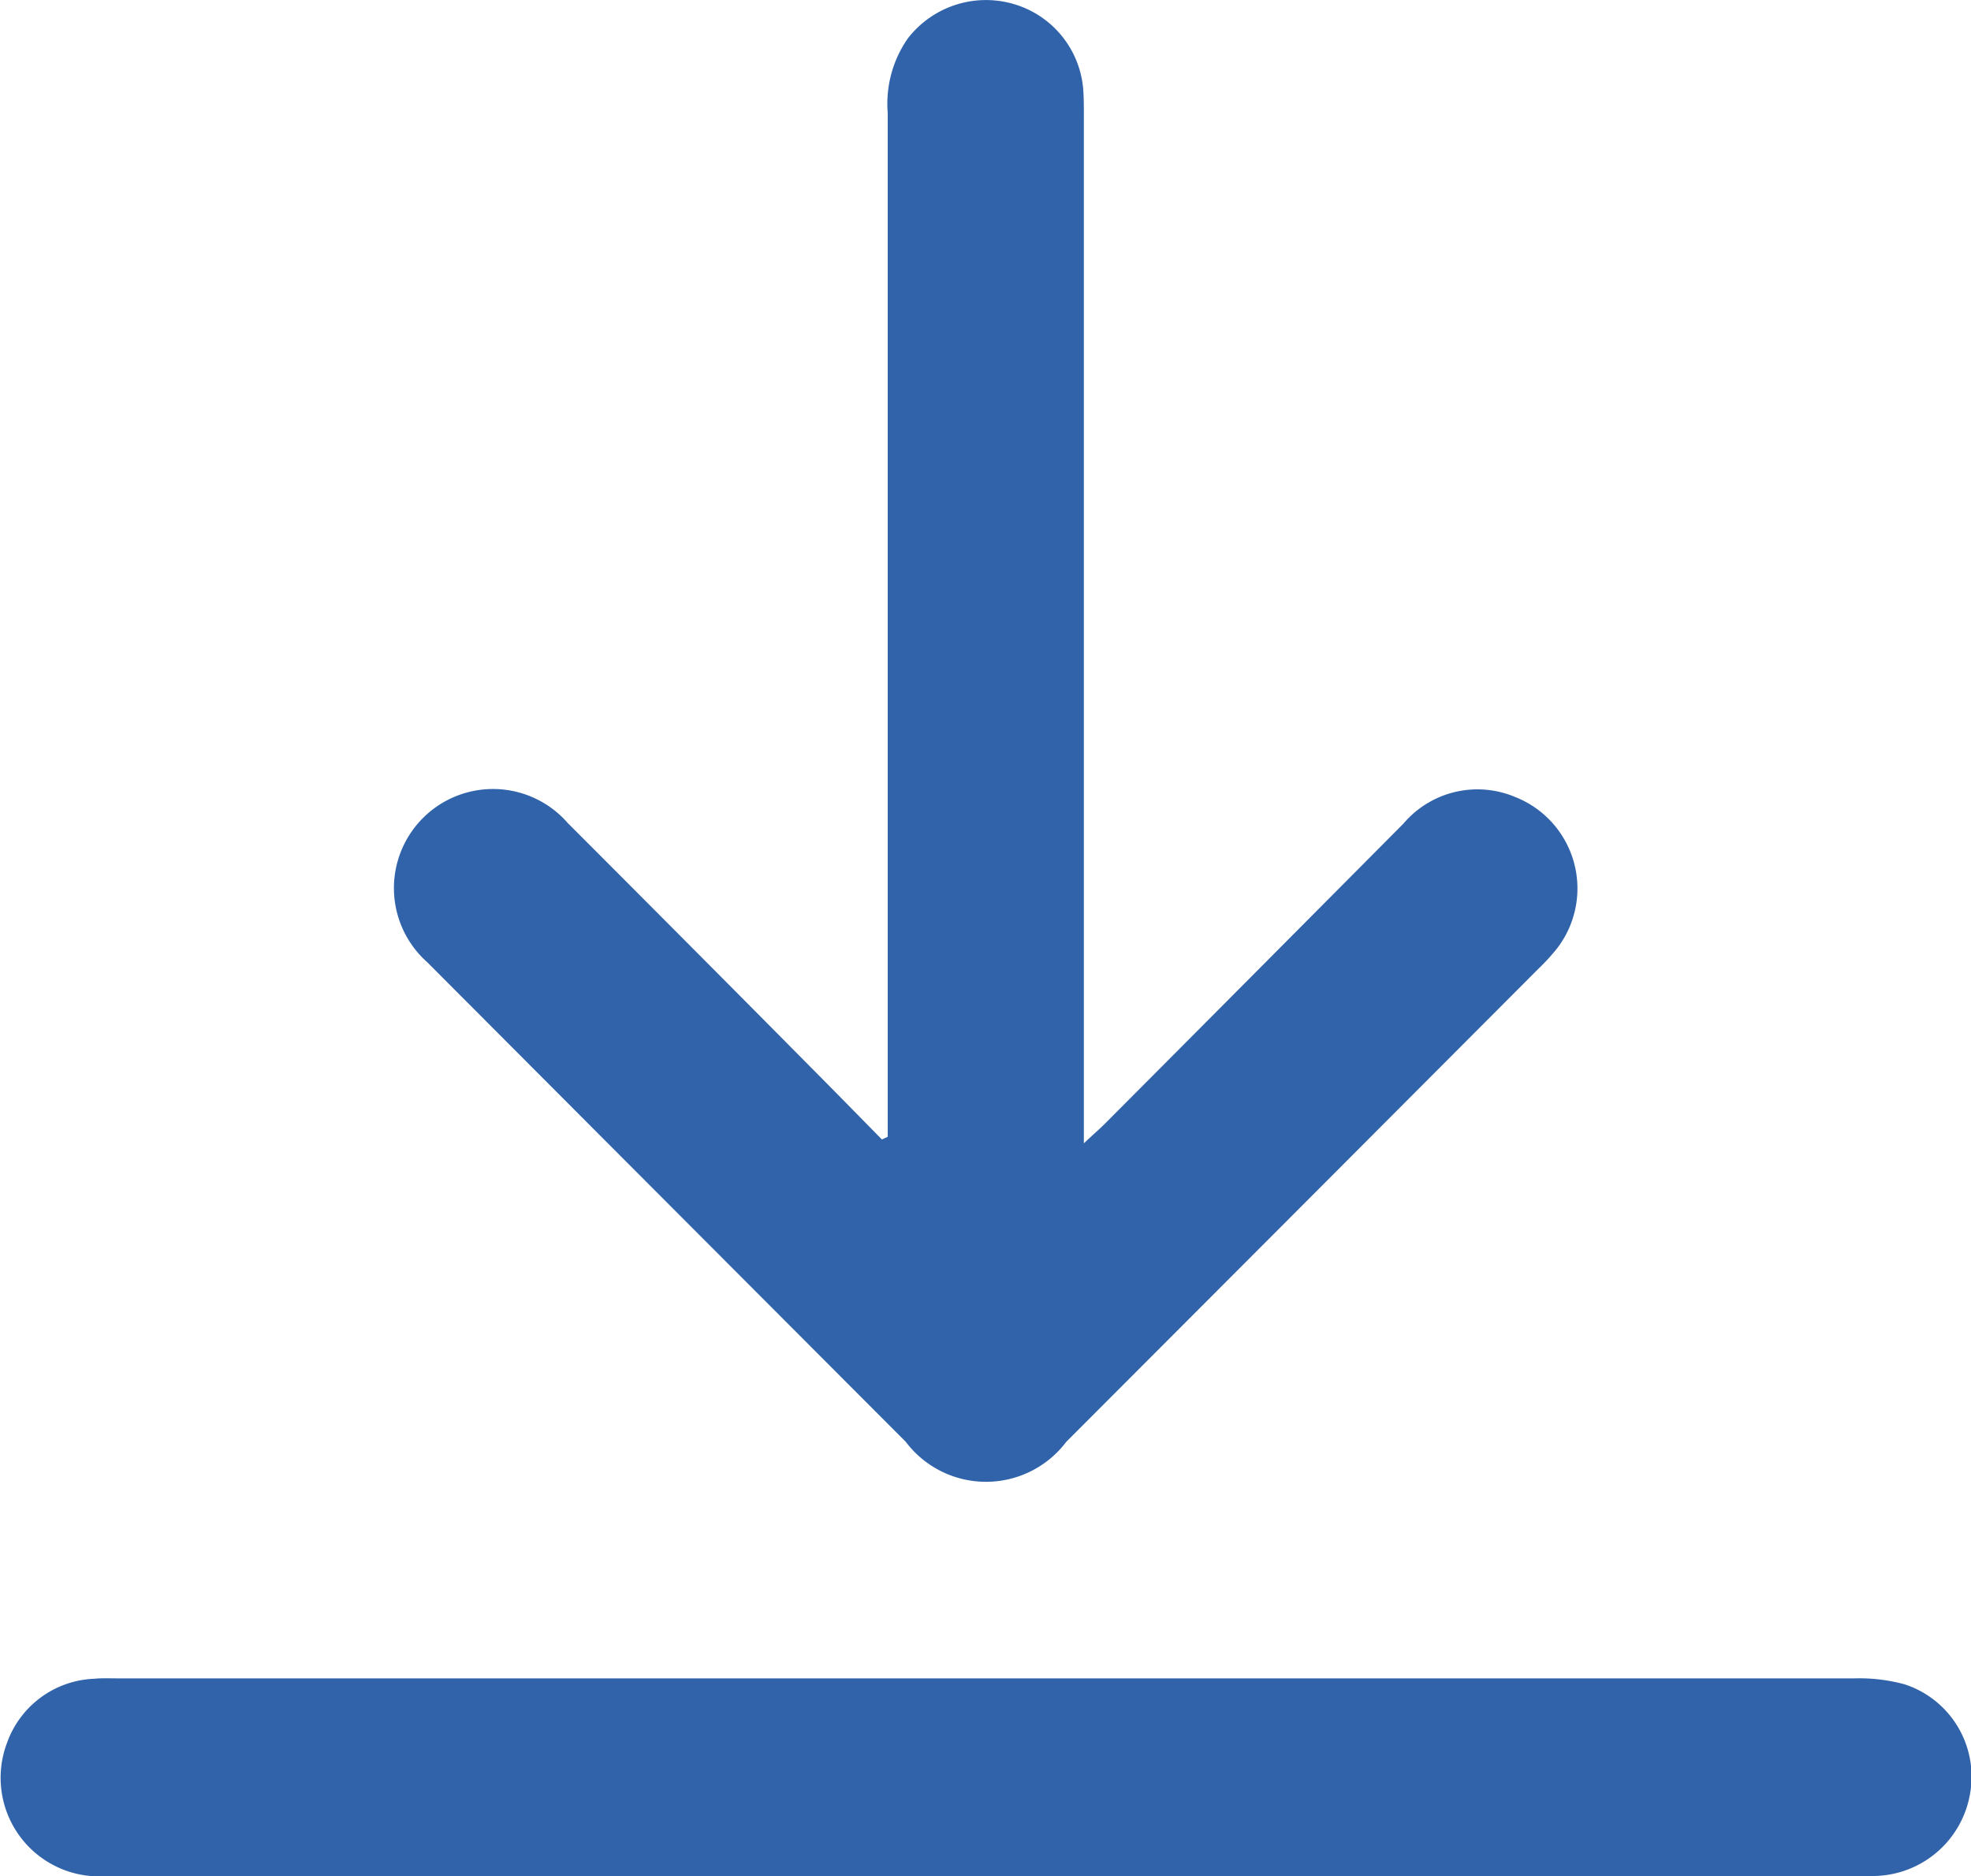 <svg id="Group_1283" data-name="Group 1283" xmlns="http://www.w3.org/2000/svg" xmlns:xlink="http://www.w3.org/1999/xlink" width="42.113" height="40.079" viewBox="0 0 42.113 40.079">
  <defs>
    <clipPath id="clip-path">
      <rect id="Rectangle_118" data-name="Rectangle 118" width="42.113" height="40.079" fill="#3063aa"/>
    </clipPath>
  </defs>
  <g id="Group_1282" data-name="Group 1282" clip-path="url(#clip-path)">
    <path id="Path_35" data-name="Path 35" d="M74.444,24.29v-.577q0-10.653,0-21.306A2.439,2.439,0,0,1,74.873.822,2.11,2.11,0,0,1,77.125.083a2.072,2.072,0,0,1,1.5,1.876c.013.214.01.428.01.642q0,10.554,0,21.108v.715c.21-.2.337-.306.455-.425q3.189-3.2,6.375-6.407a2.074,2.074,0,0,1,2.382-.568,2.1,2.1,0,0,1,.893,3.243,4.567,4.567,0,0,1-.4.435Q83.3,25.754,78.259,30.8a2.148,2.148,0,0,1-3.429,0q-5.112-5.12-10.222-10.243a2.117,2.117,0,1,1,3-2.975q2.6,2.6,5.192,5.216c.509.512,1.014,1.028,1.52,1.543l.124-.057" transform="translate(-55.477 0)" fill="#3063aa"/>
    <path id="Path_36" data-name="Path 36" d="M21.064,276.194q-9.4,0-18.8,0a2.106,2.106,0,0,1-2.119-2.834,2.065,2.065,0,0,1,1.873-1.383c.163-.016.329-.008.493-.008q18.556,0,37.113,0a3.687,3.687,0,0,1,1.07.127,2.073,2.073,0,0,1,1.4,2.33,2.113,2.113,0,0,1-1.926,1.759c-.18.013-.362.006-.543.007H21.064" transform="translate(0 -236.116)" fill="#3063aa"/>
  </g>
</svg>
